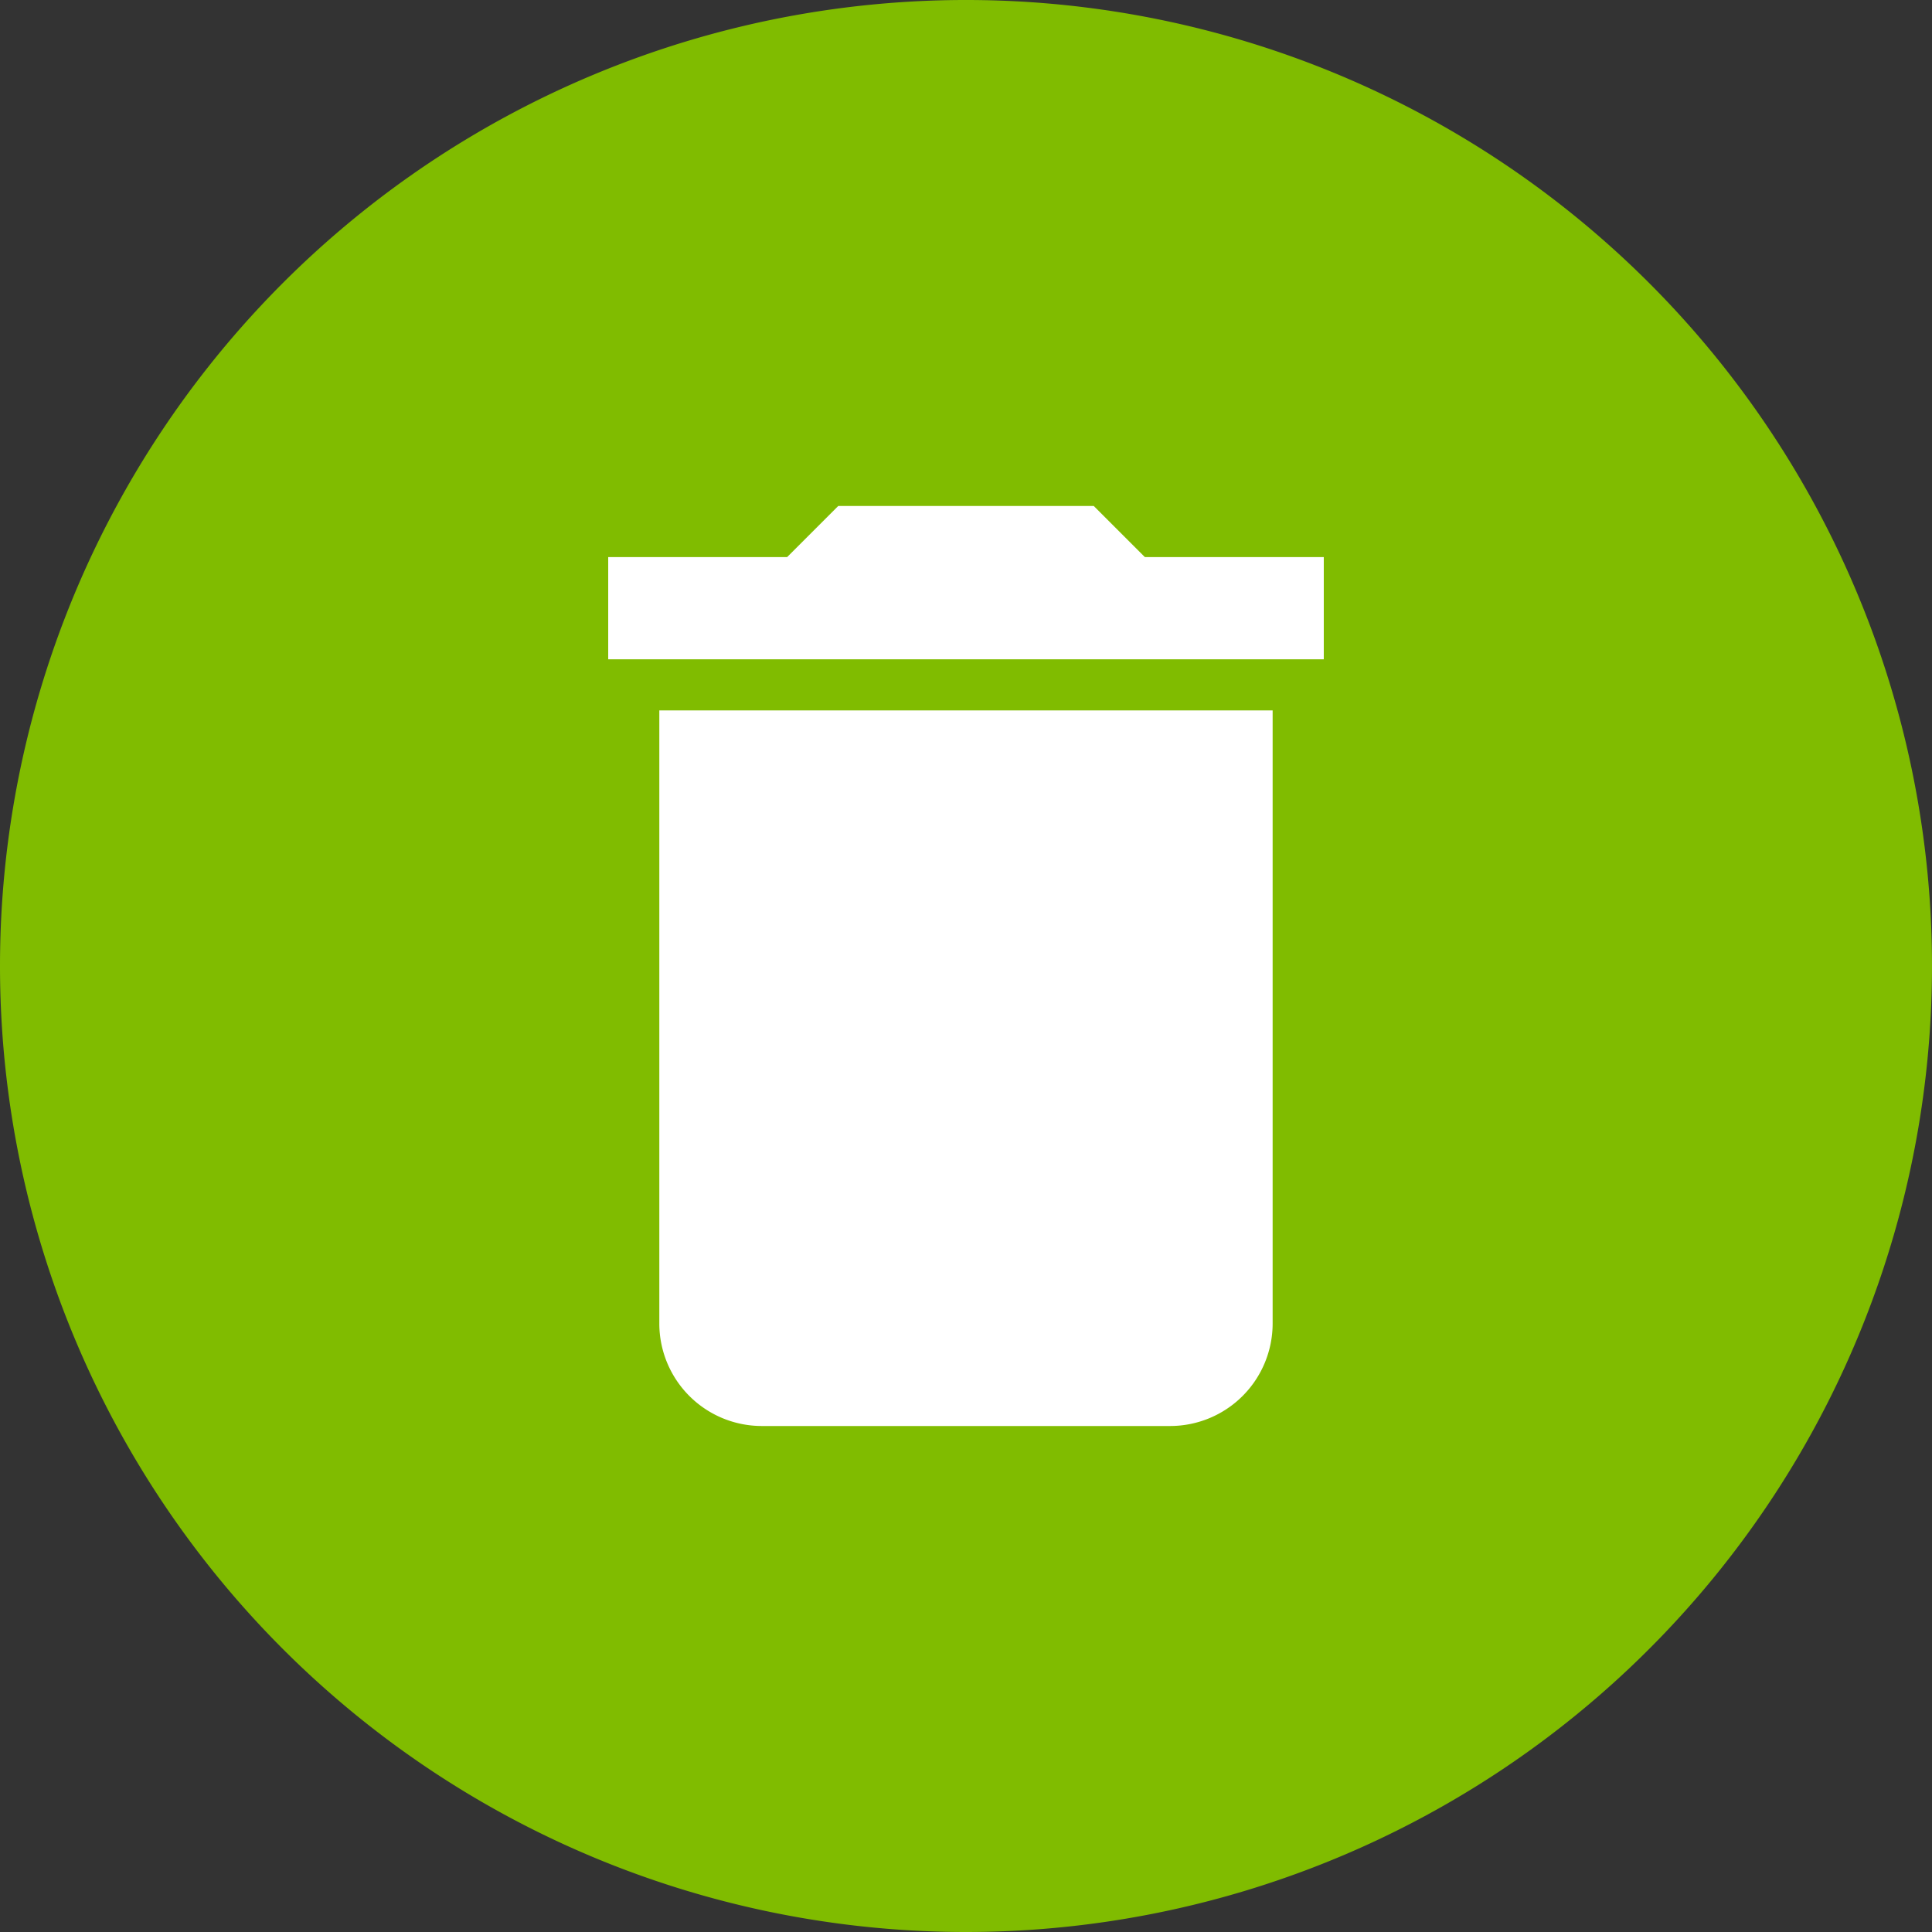 <svg xmlns="http://www.w3.org/2000/svg" width="42" height="42" viewBox="0 0 42 42">
    <rect x="0" y="0" width="42" height="42" fill="#333333" stroke="none"/>
    <path fill="#80bc00" d="M21 0A21 21 0 1 1 0 21 21 21 0 0 1 21 0z" transform="rotate(-90 21 21)"/>
    <g>
        <path fill="none" d="M0 0h24v24H0z" transform="translate(9 9)"/>
        <path fill="#fff" d="M6.111 20.778A2.229 2.229 0 0 0 8.333 23h8.889a2.229 2.229 0 0 0 2.222-2.222V7.444H6.111zM20.556 4.111h-3.889L15.556 3H10L8.889 4.111H5v2.222h15.556z" transform="translate(9 9) translate(-.778 -1)"/>
    </g>
</svg>
